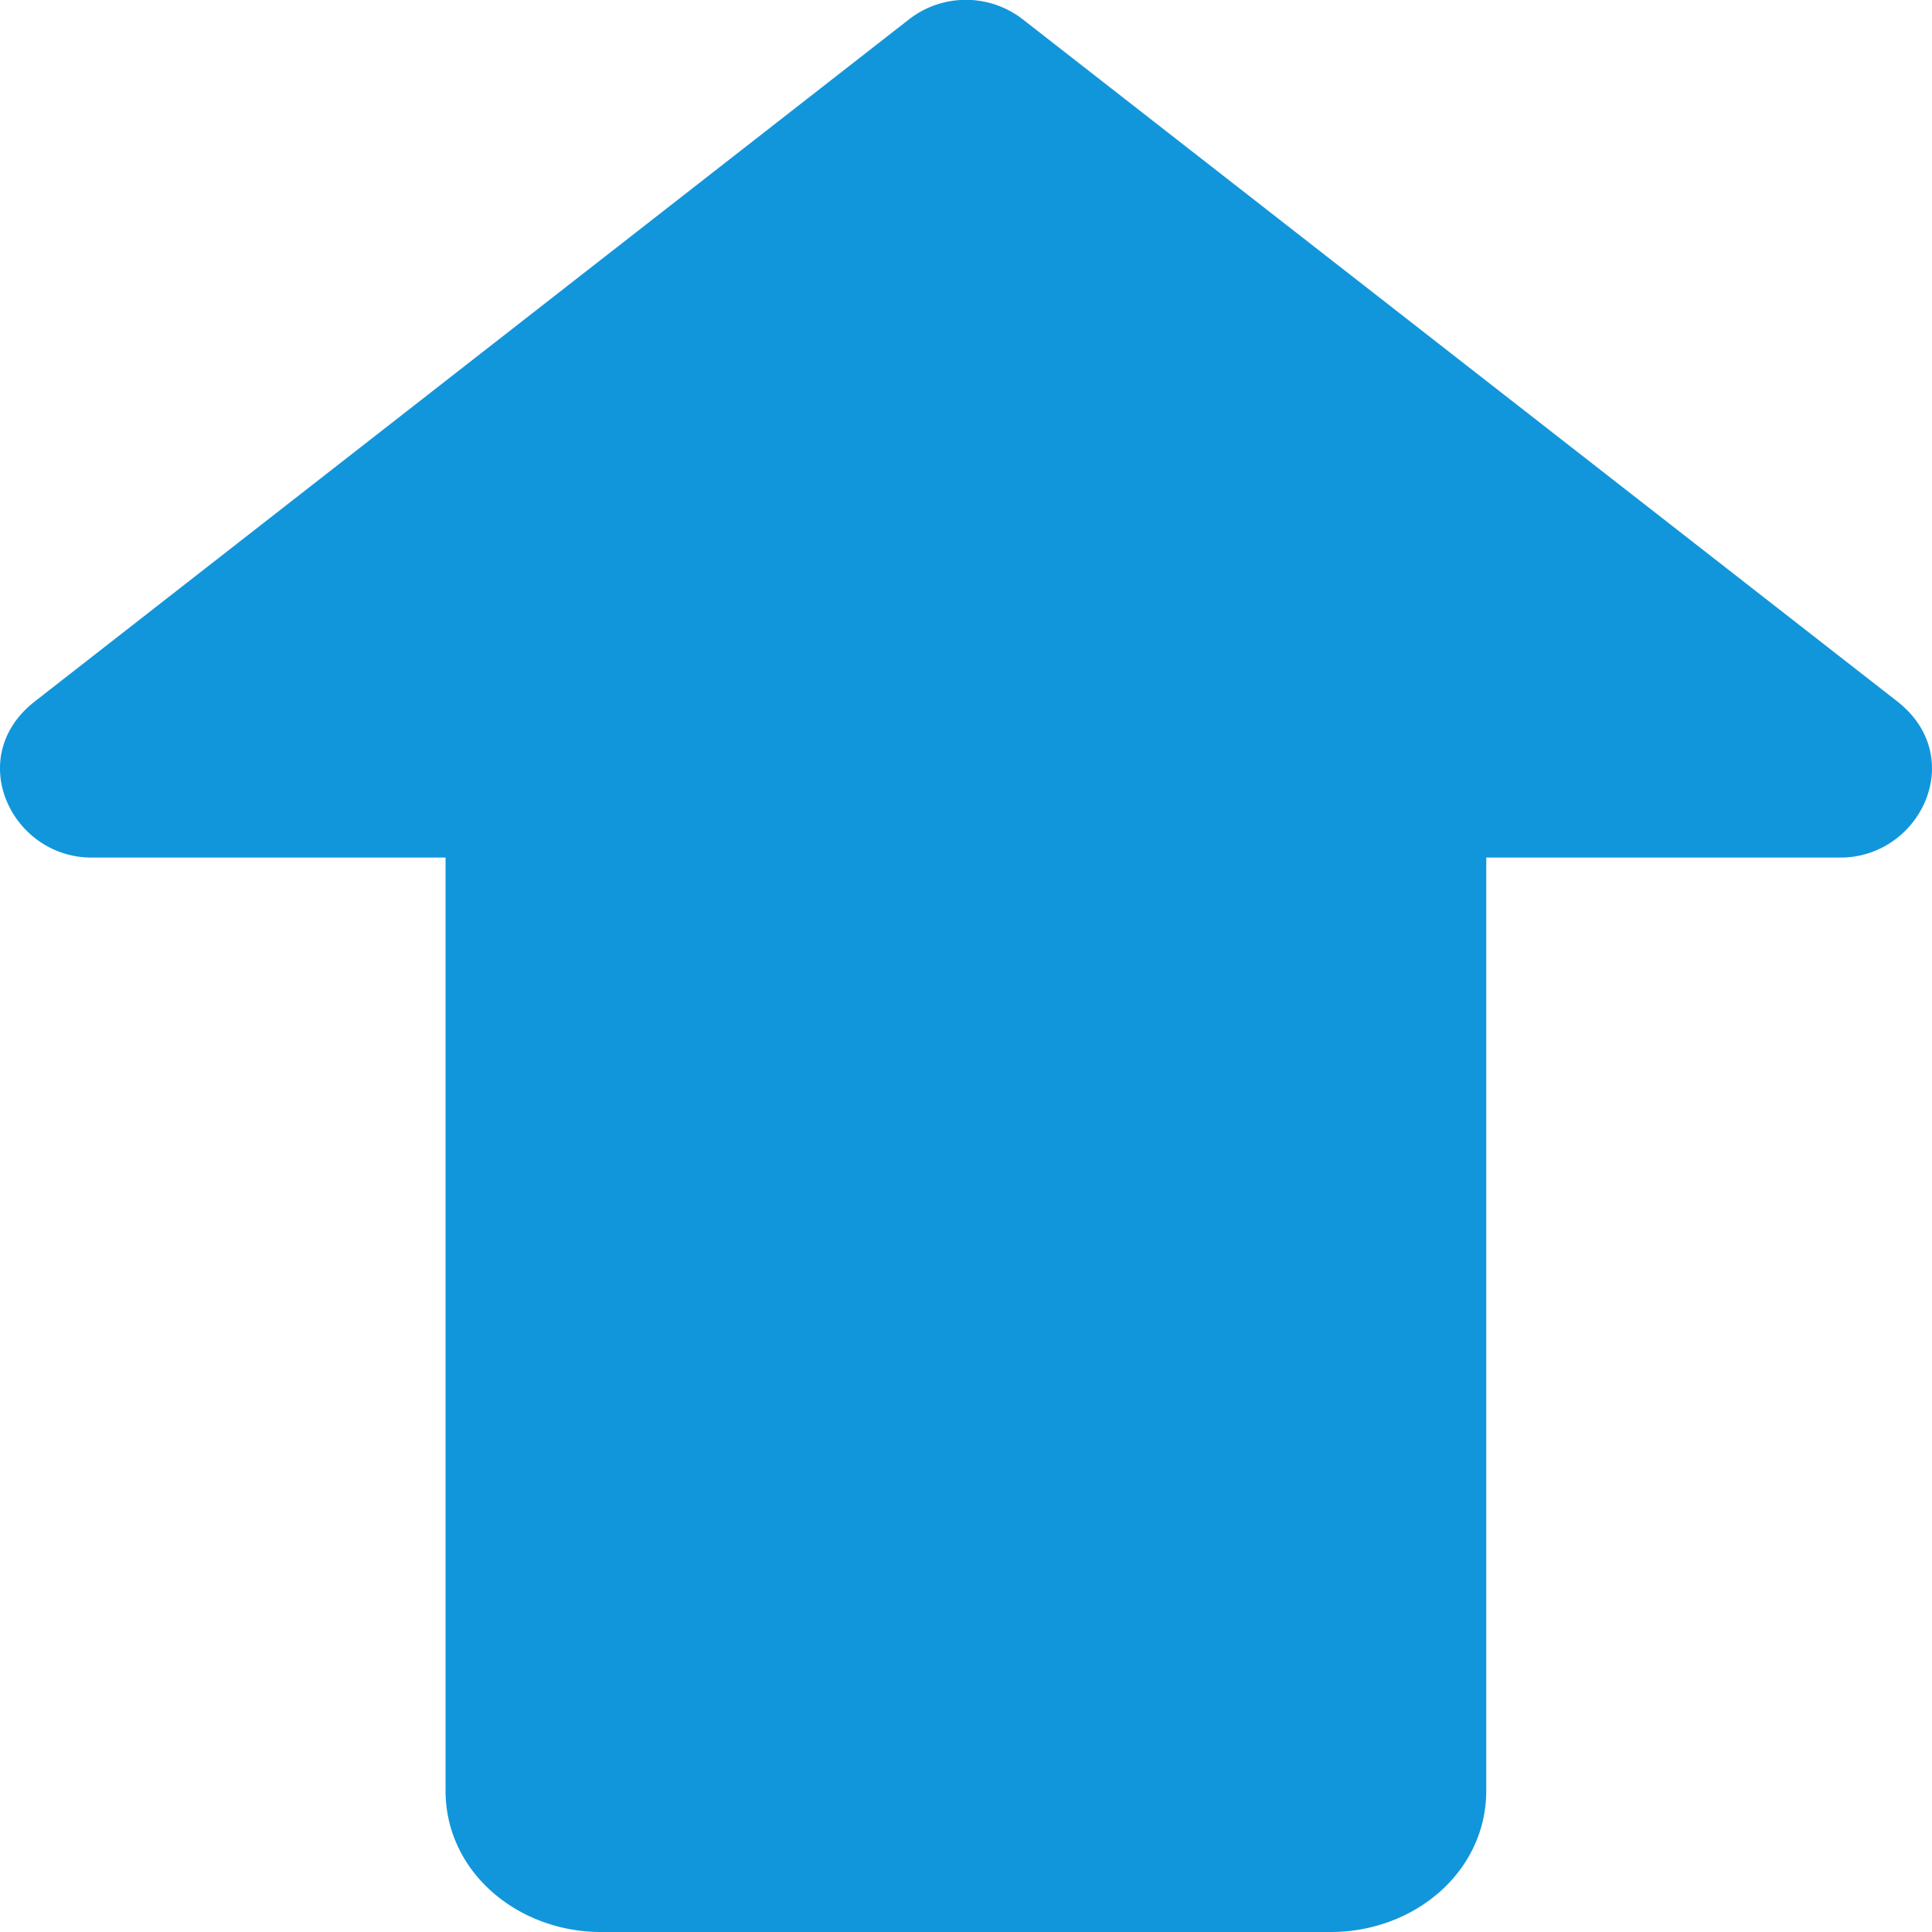 <svg id="图层_1" data-name="图层 1" xmlns="http://www.w3.org/2000/svg" viewBox="0 0 199.99 199.99"><defs><style>.cls-1{fill:#1296db;}</style></defs><path class="cls-1" d="M9.47,88.77C1.2,88.77-3.79,78.38,3.6,72.61L94.1,2a9.59,9.59,0,0,1,11.77,0L196.4,72.61c7.37,5.77,2.39,16.16-5.89,16.16H153.85v96.58c0,8.44-7.48,14.64-16.08,14.64H62.21c-8.6,0-16.09-6.2-16.09-14.64V88.77Z" transform="translate(0 0)"/></svg>